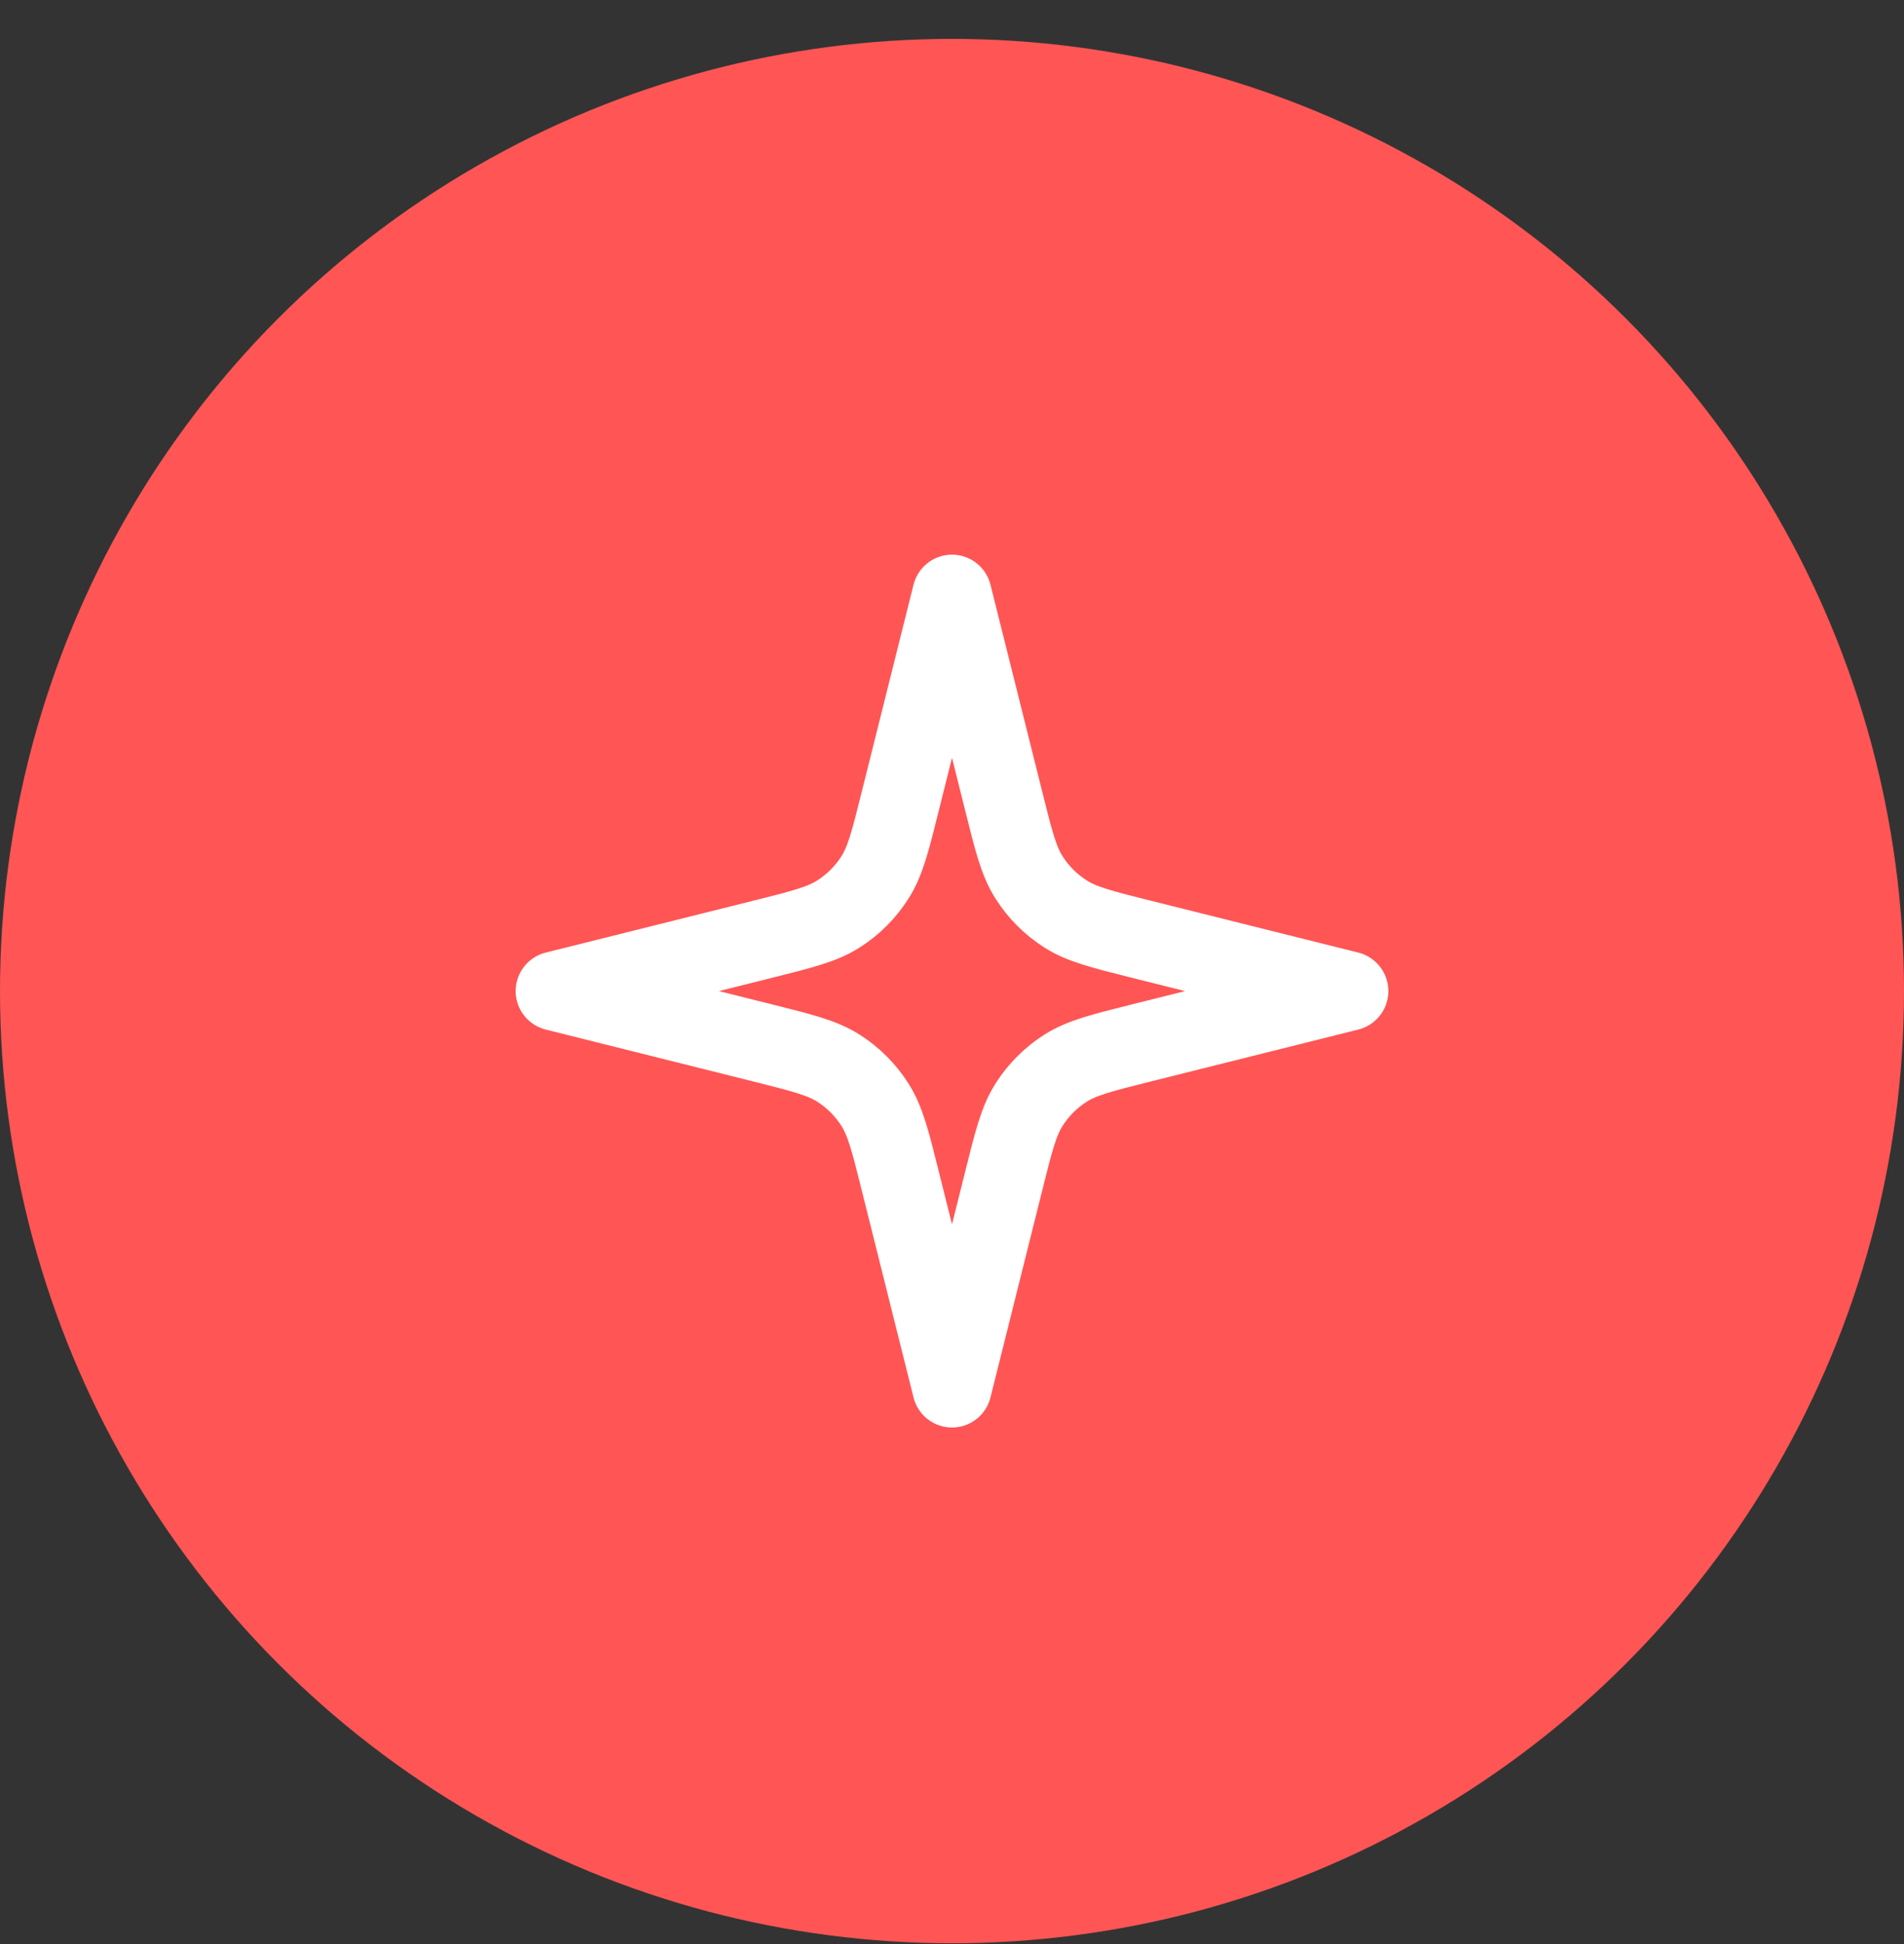 <svg width="48" height="49" viewBox="0 0 48 49" fill="none" xmlns="http://www.w3.org/2000/svg">
    <rect x="0" y="0" width="48" height="49" fill="#333333" stroke="none"/>
    <circle cx="24" cy="24.98" r="24" fill="#FF5555" />
    <path
        d="M24 14.98L22.698 20.186C22.445 21.202 22.318 21.71 22.053 22.123C21.819 22.489 21.509 22.799 21.143 23.033C20.73 23.298 20.222 23.425 19.206 23.679L14 24.98L19.206 26.282C20.222 26.536 20.73 26.663 21.143 26.927C21.509 27.161 21.819 27.471 22.053 27.837C22.318 28.25 22.445 28.758 22.698 29.774L24 34.98L25.302 29.774C25.555 28.758 25.682 28.25 25.947 27.837C26.181 27.471 26.491 27.161 26.857 26.927C27.27 26.663 27.778 26.536 28.794 26.282L34 24.98L28.794 23.679C27.778 23.425 27.27 23.298 26.857 23.033C26.491 22.799 26.181 22.489 25.947 22.123C25.682 21.71 25.555 21.202 25.302 20.186L24 14.98Z"
        stroke="white" stroke-width="2" stroke-linecap="round" stroke-linejoin="round" />
</svg>